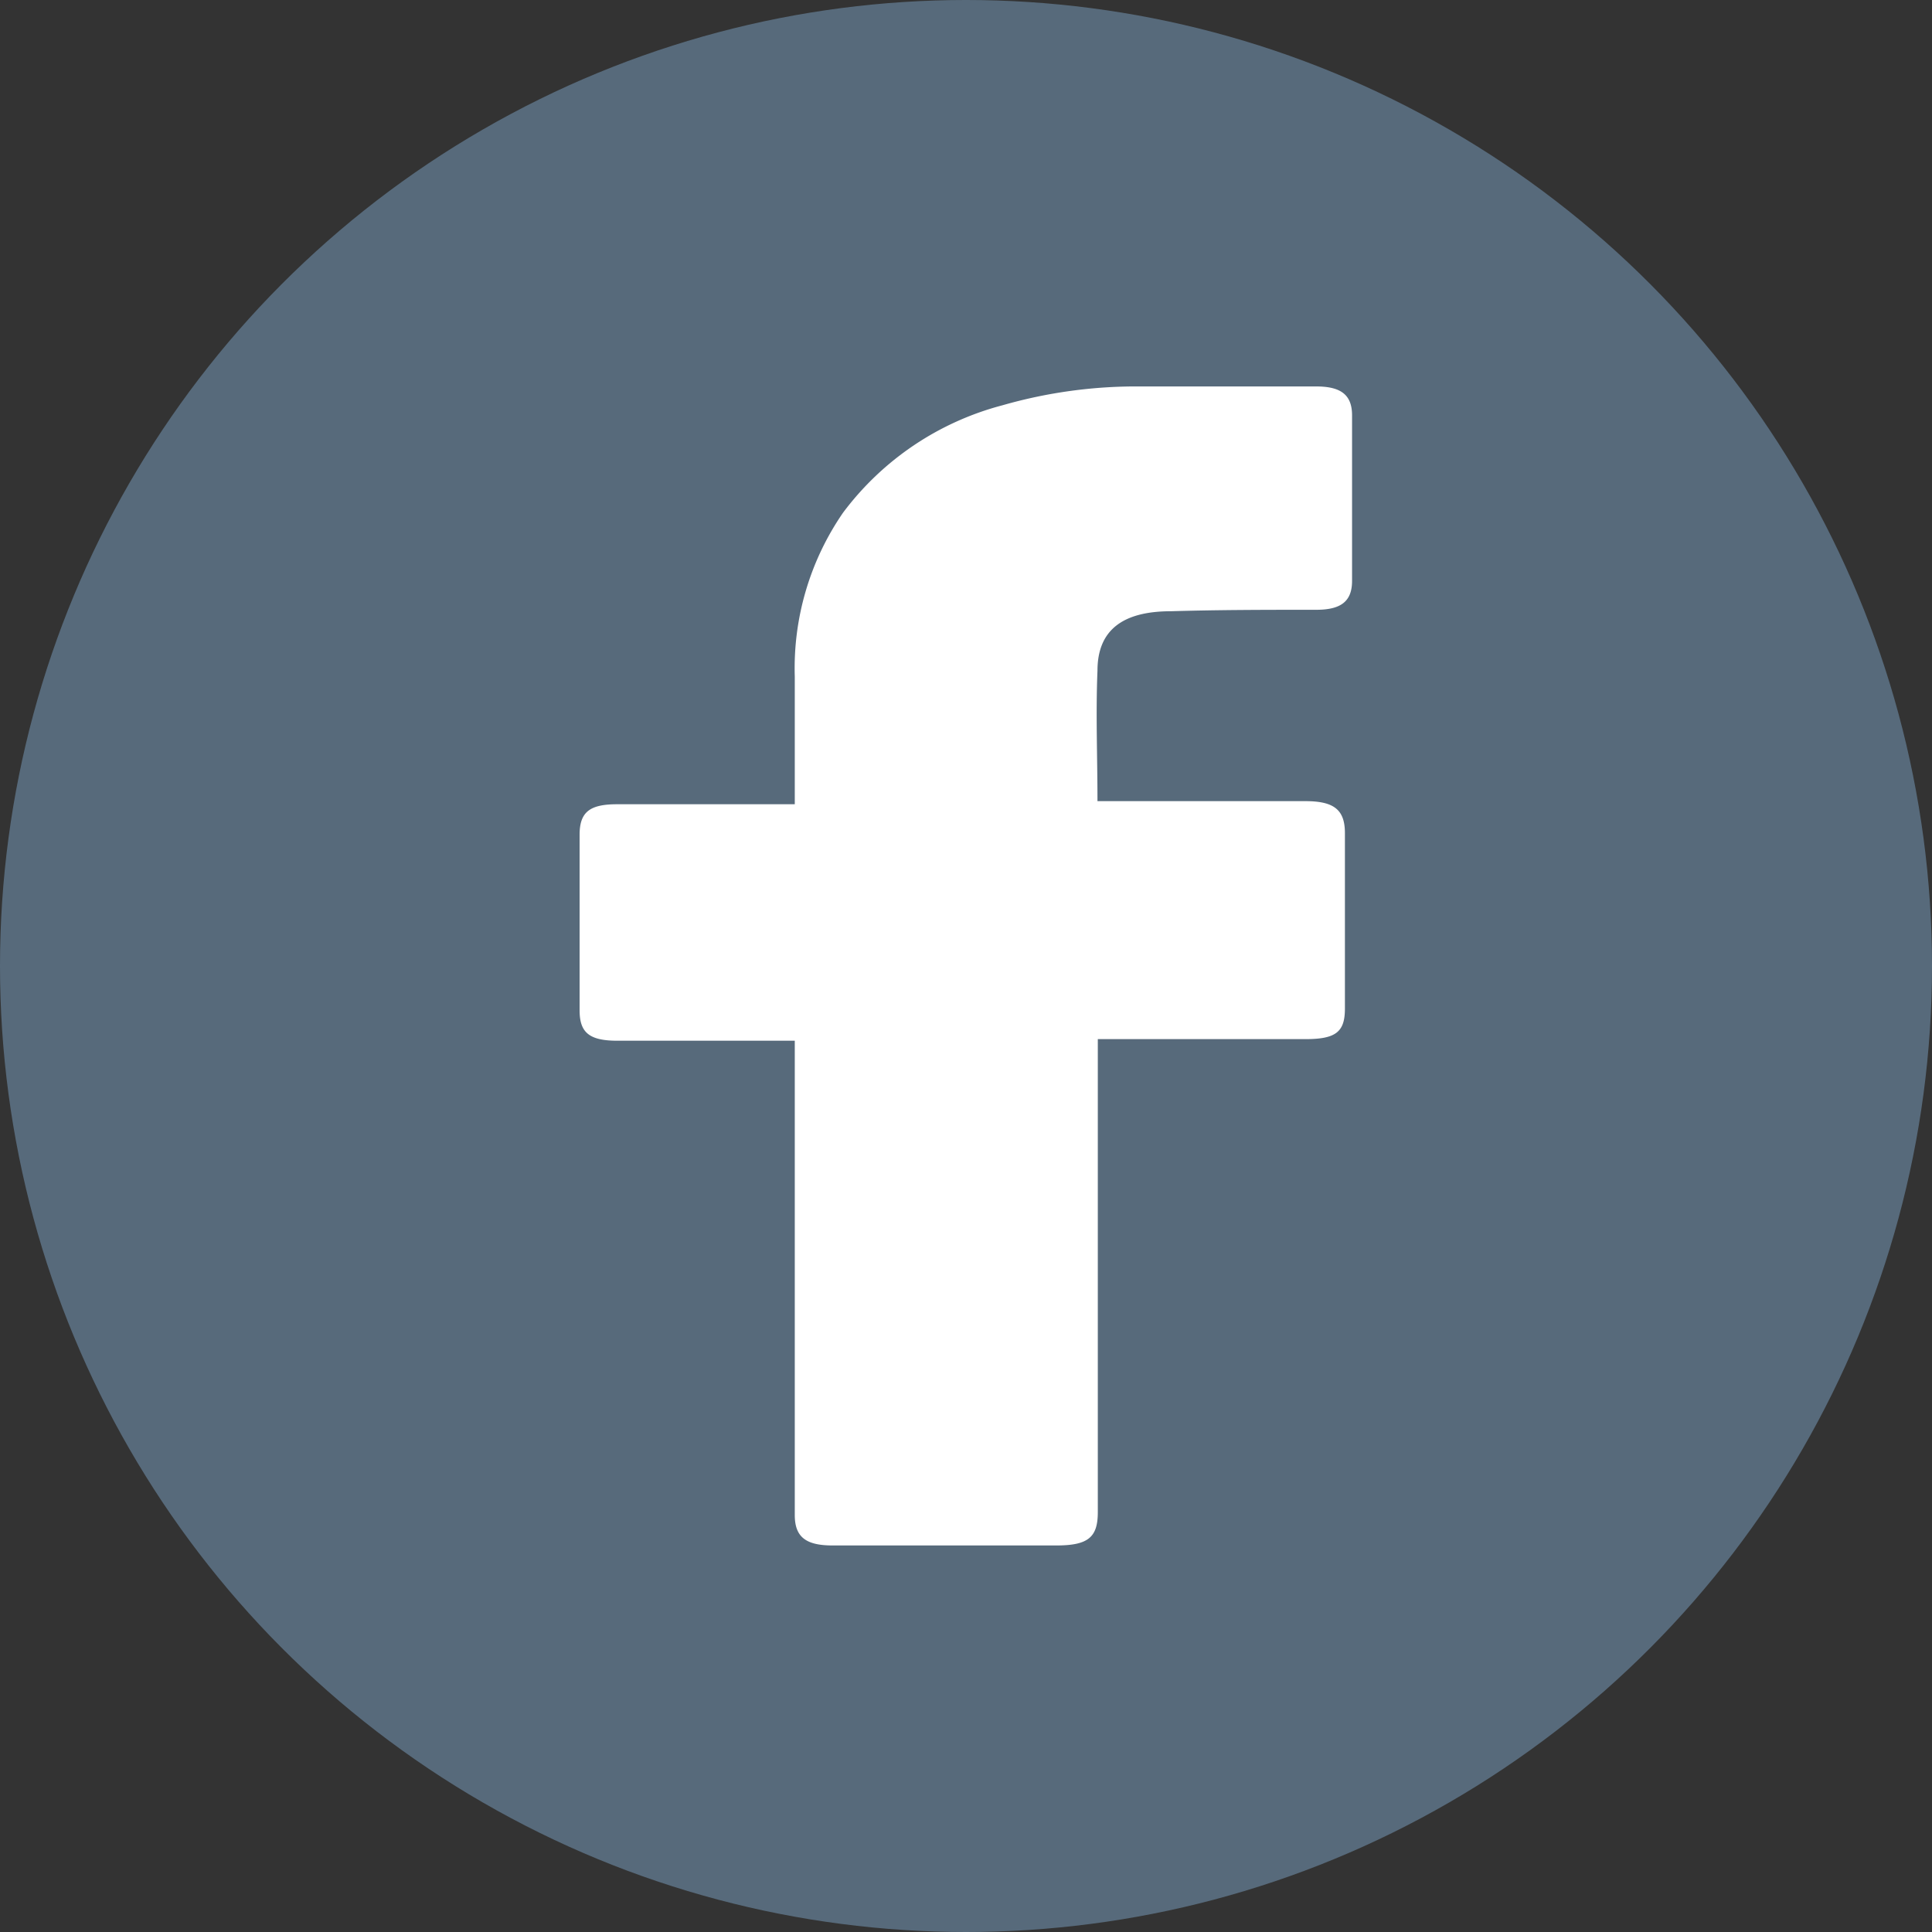 <svg id="Fb_Ic" xmlns="http://www.w3.org/2000/svg" width="40" height="40" viewBox="0 0 40 40">
  <rect x="0" y="0" width="40" height="40" fill="#333333" stroke="none"/>
  <circle id="Ellipse_623" data-name="Ellipse 623" cx="20" cy="20" r="20" fill="#576a7b"/>
  <g id="face" transform="translate(12 8)">
    <g id="_x30_1._Facebook" transform="translate(0 0)">
      <path id="Icon_11_" d="M32.855,23.647H29.18c-.594,0-.78-.18-.78-.631V19.382c0-.481.223-.631.78-.631h3.675V16.108a5.673,5.673,0,0,1,1-3.394,6.033,6.033,0,0,1,3.3-2.223,10.035,10.035,0,0,1,2.858-.39h3.638c.52,0,.742.18.742.6v3.424c0,.421-.223.6-.742.6-1,0-2,0-3.007.03-1,0-1.522.39-1.522,1.232-.037.9,0,1.772,0,2.7h4.306c.594,0,.817.18.817.661v3.635c0,.481-.186.631-.817.631H39.129v9.792c0,.511-.186.691-.854.691h-4.64c-.557,0-.78-.18-.78-.631Z" transform="translate(-28.4 -10.1)" fill="#fff"/>
    </g>
  </g>
</svg>

